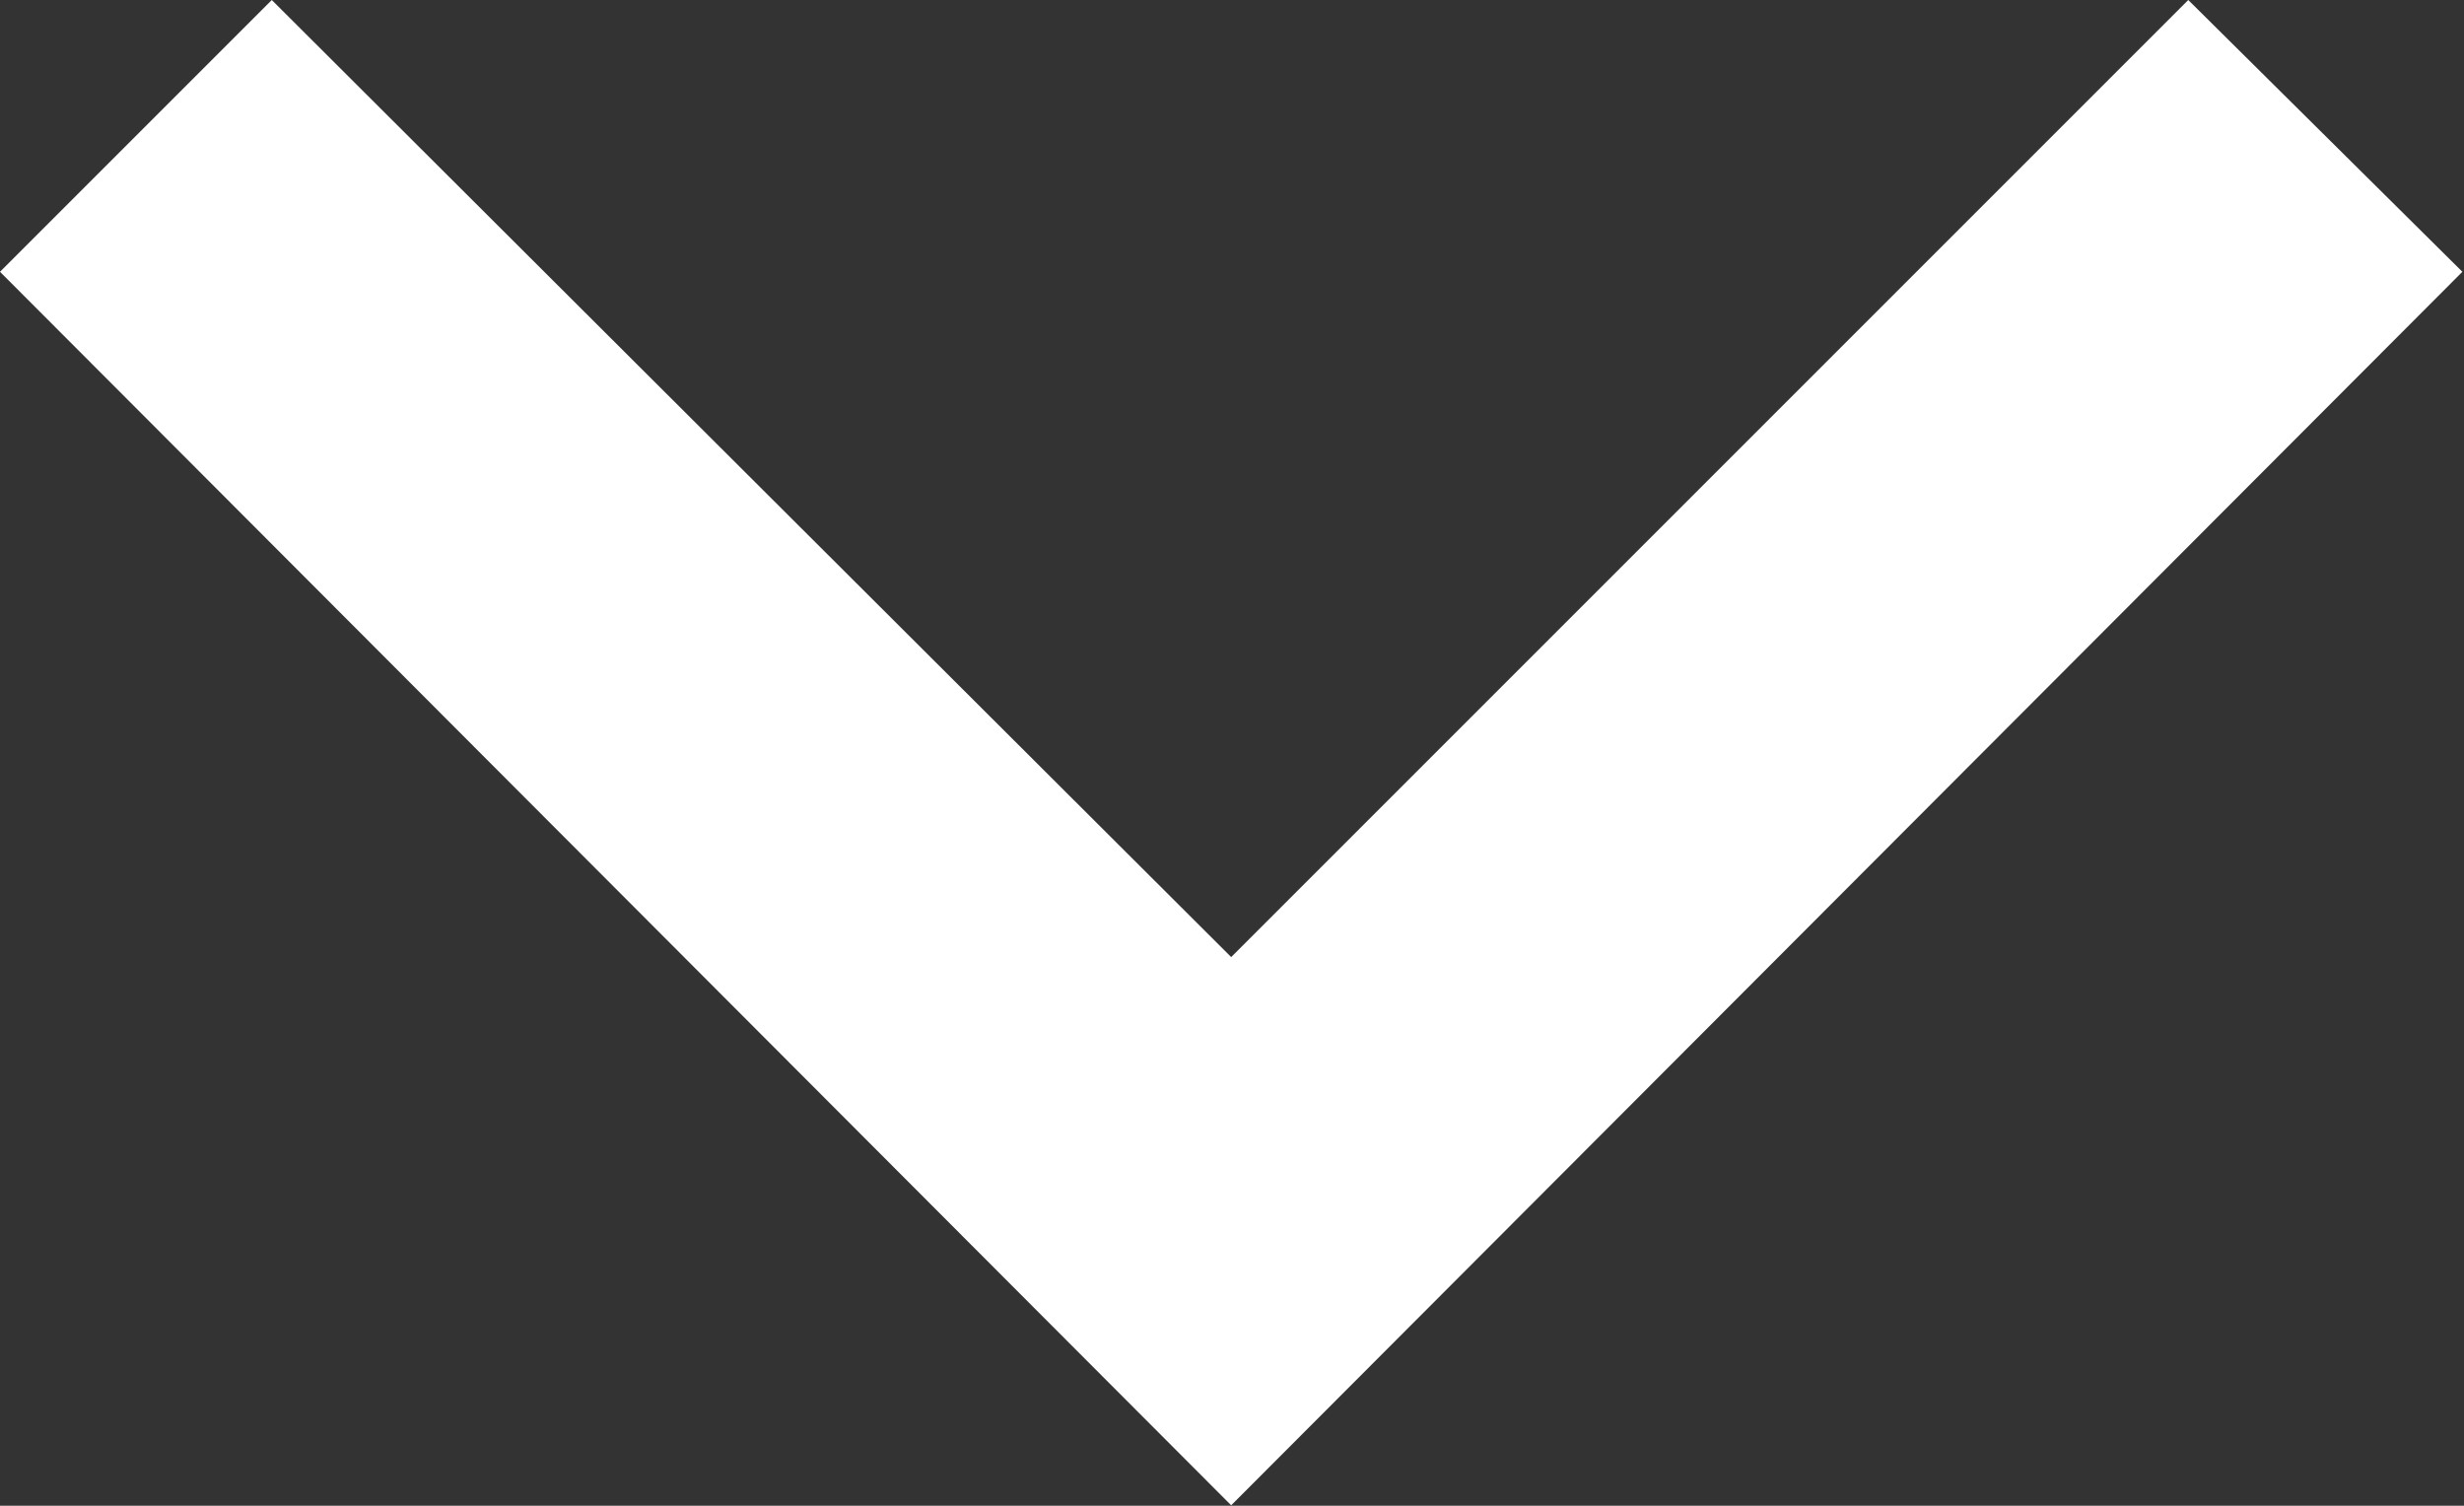<svg width="10.607" height="6.482" viewBox="0 0 10.607 6.482" fill="none" xmlns="http://www.w3.org/2000/svg" xmlns:xlink="http://www.w3.org/1999/xlink">
	<rect x="0" y="0" width="10.607" height="6.482" fill="#333333" stroke="none"/>
	<desc>
			Created with Pixso.
	</desc>
	<defs/>
	<path id="Vector" d="M5.3 4.12L9.42 0L10.6 1.17L5.3 6.48L0 1.17L1.17 0L5.3 4.12Z" fill="#FFFFFF" fill-opacity="1" fill-rule="nonzero"/>
</svg>
